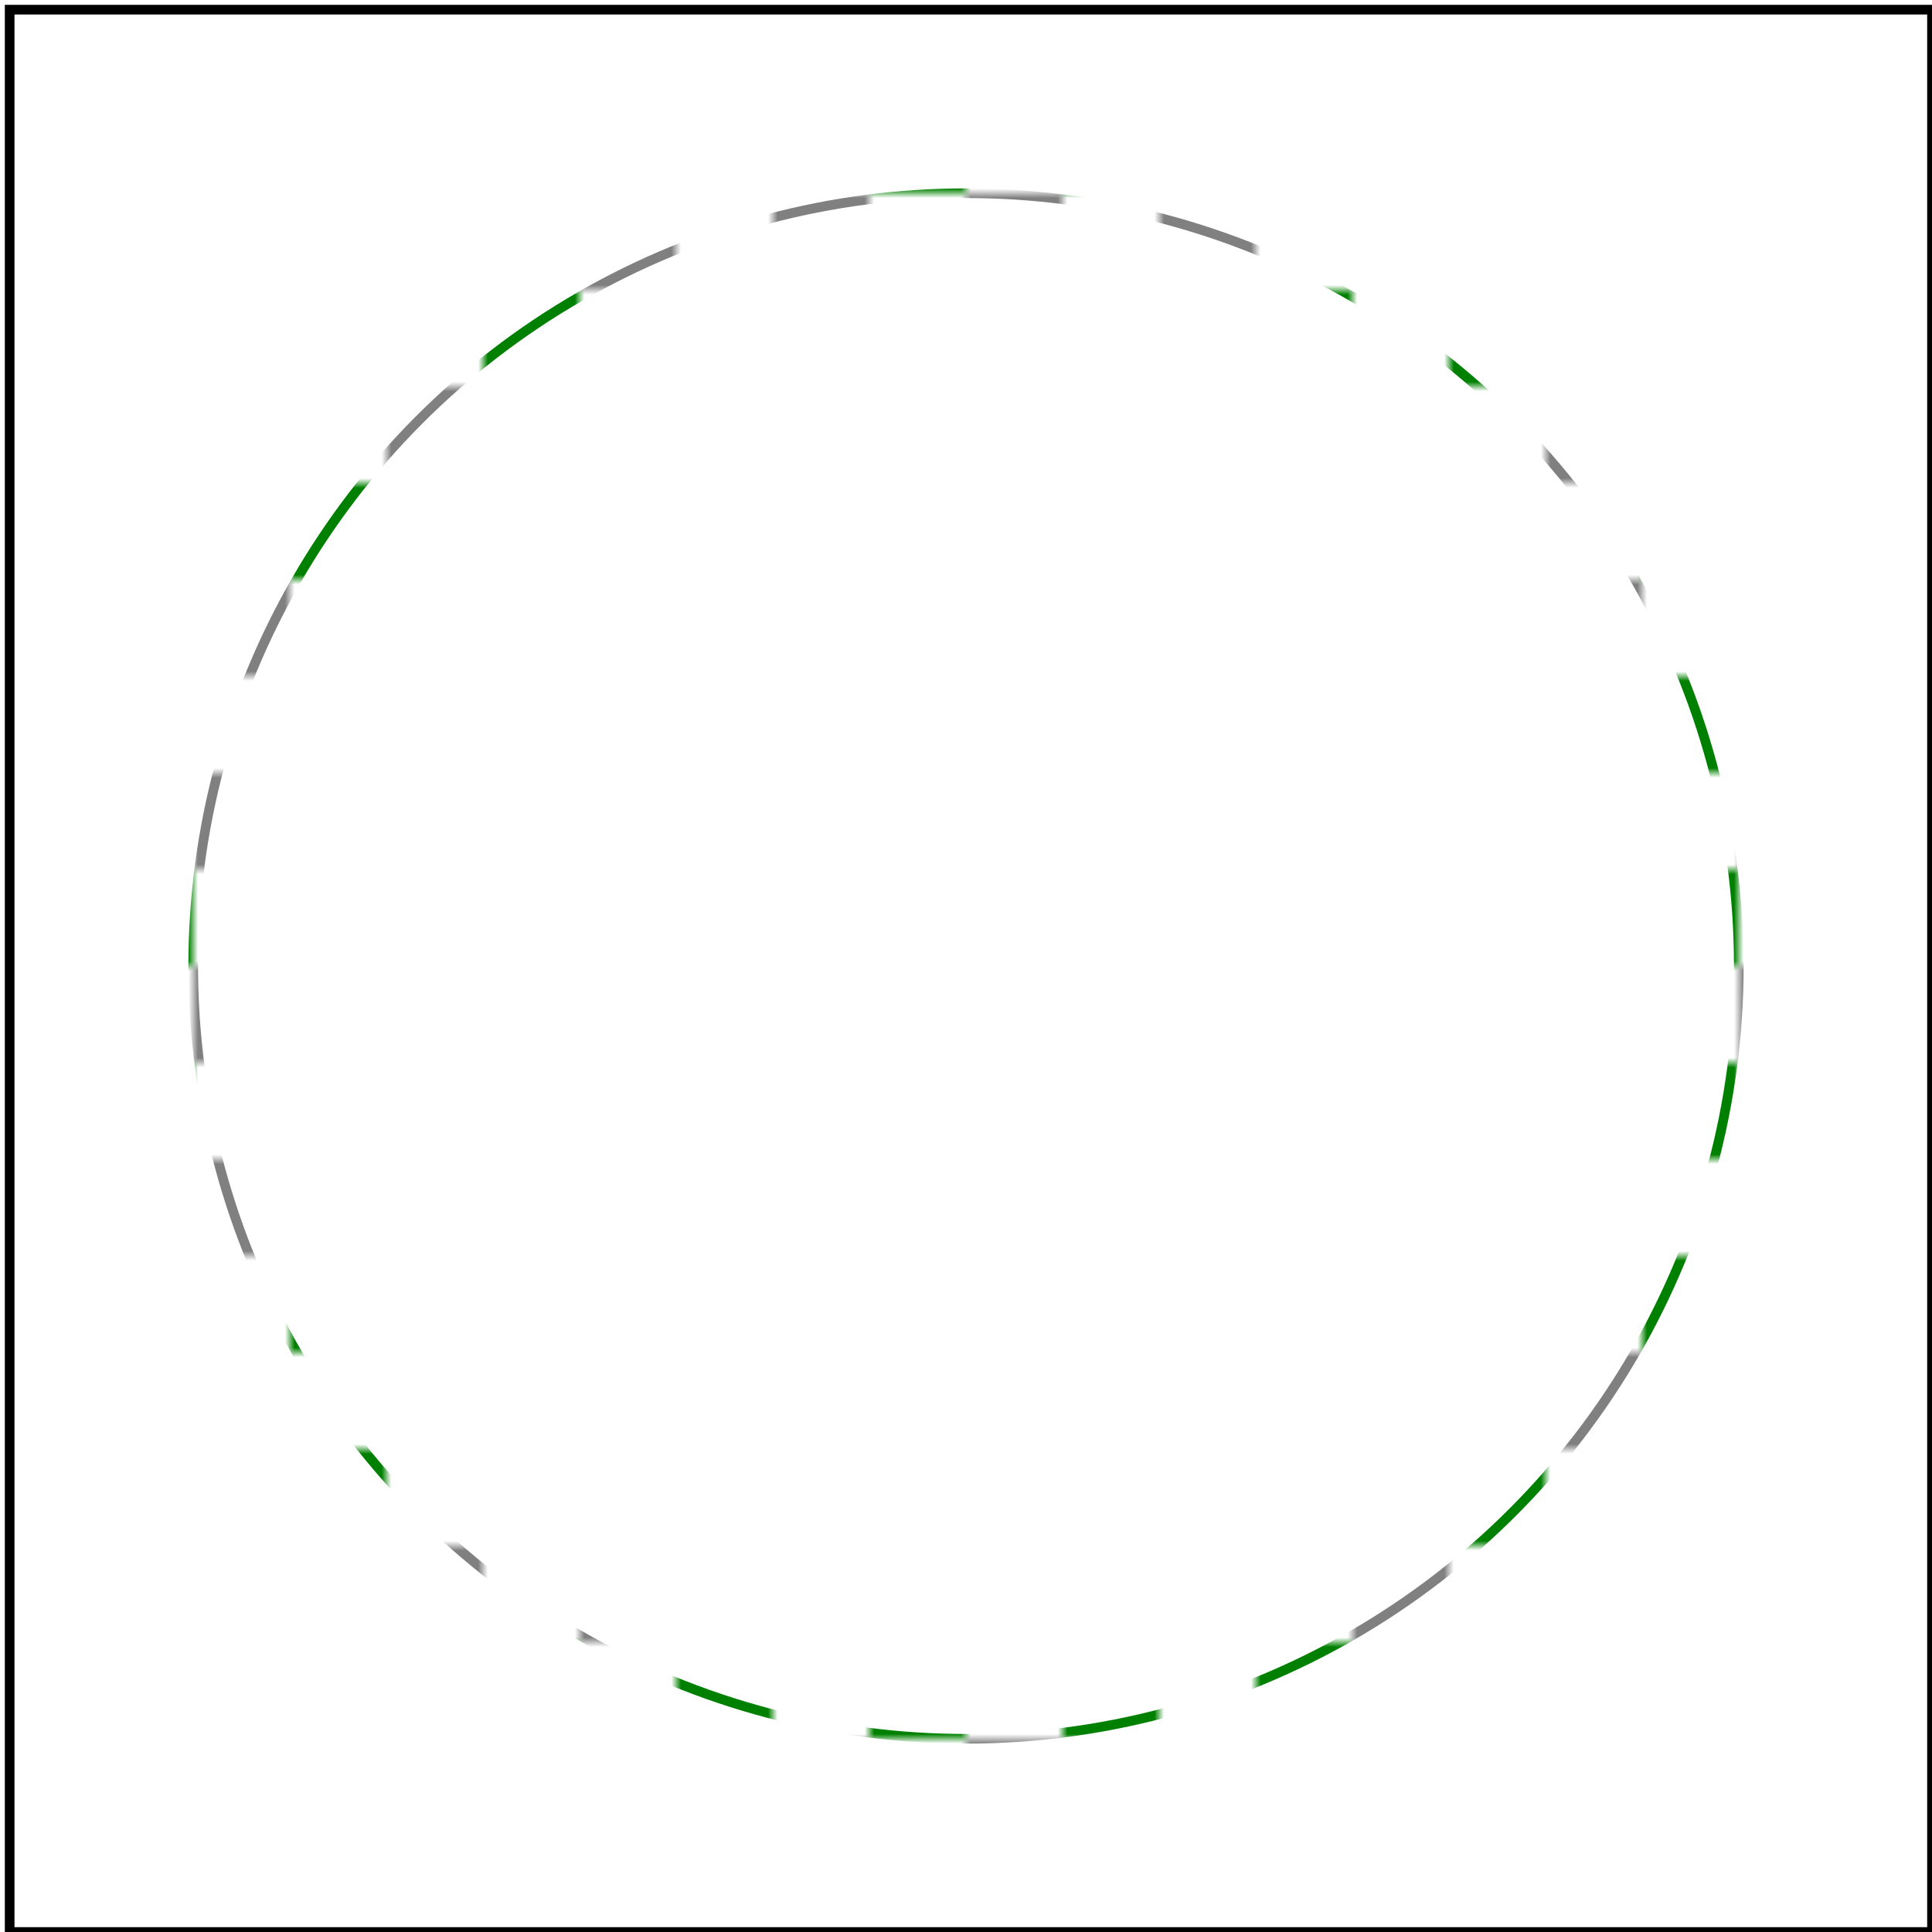 <svg viewBox="0 0 200 200" xmlns="http://www.w3.org/2000/svg">
    <title>Pattern</title>

    <pattern id="patt1" patternUnits="userSpaceOnUse" width="20" height="20">
        <rect x="0" y="0" width="10" height="10" fill="grey"/>
        <rect x="10" y="10" width="10" height="10" fill="green"/>
    </pattern>
    <circle cx="100" cy="100" r="80" fill="none" stroke="url(#patt1)"/>

    <!-- image frame -->
    <rect x="1" y="1" width="199" height="199" fill="none" stroke="black"/>
</svg>
